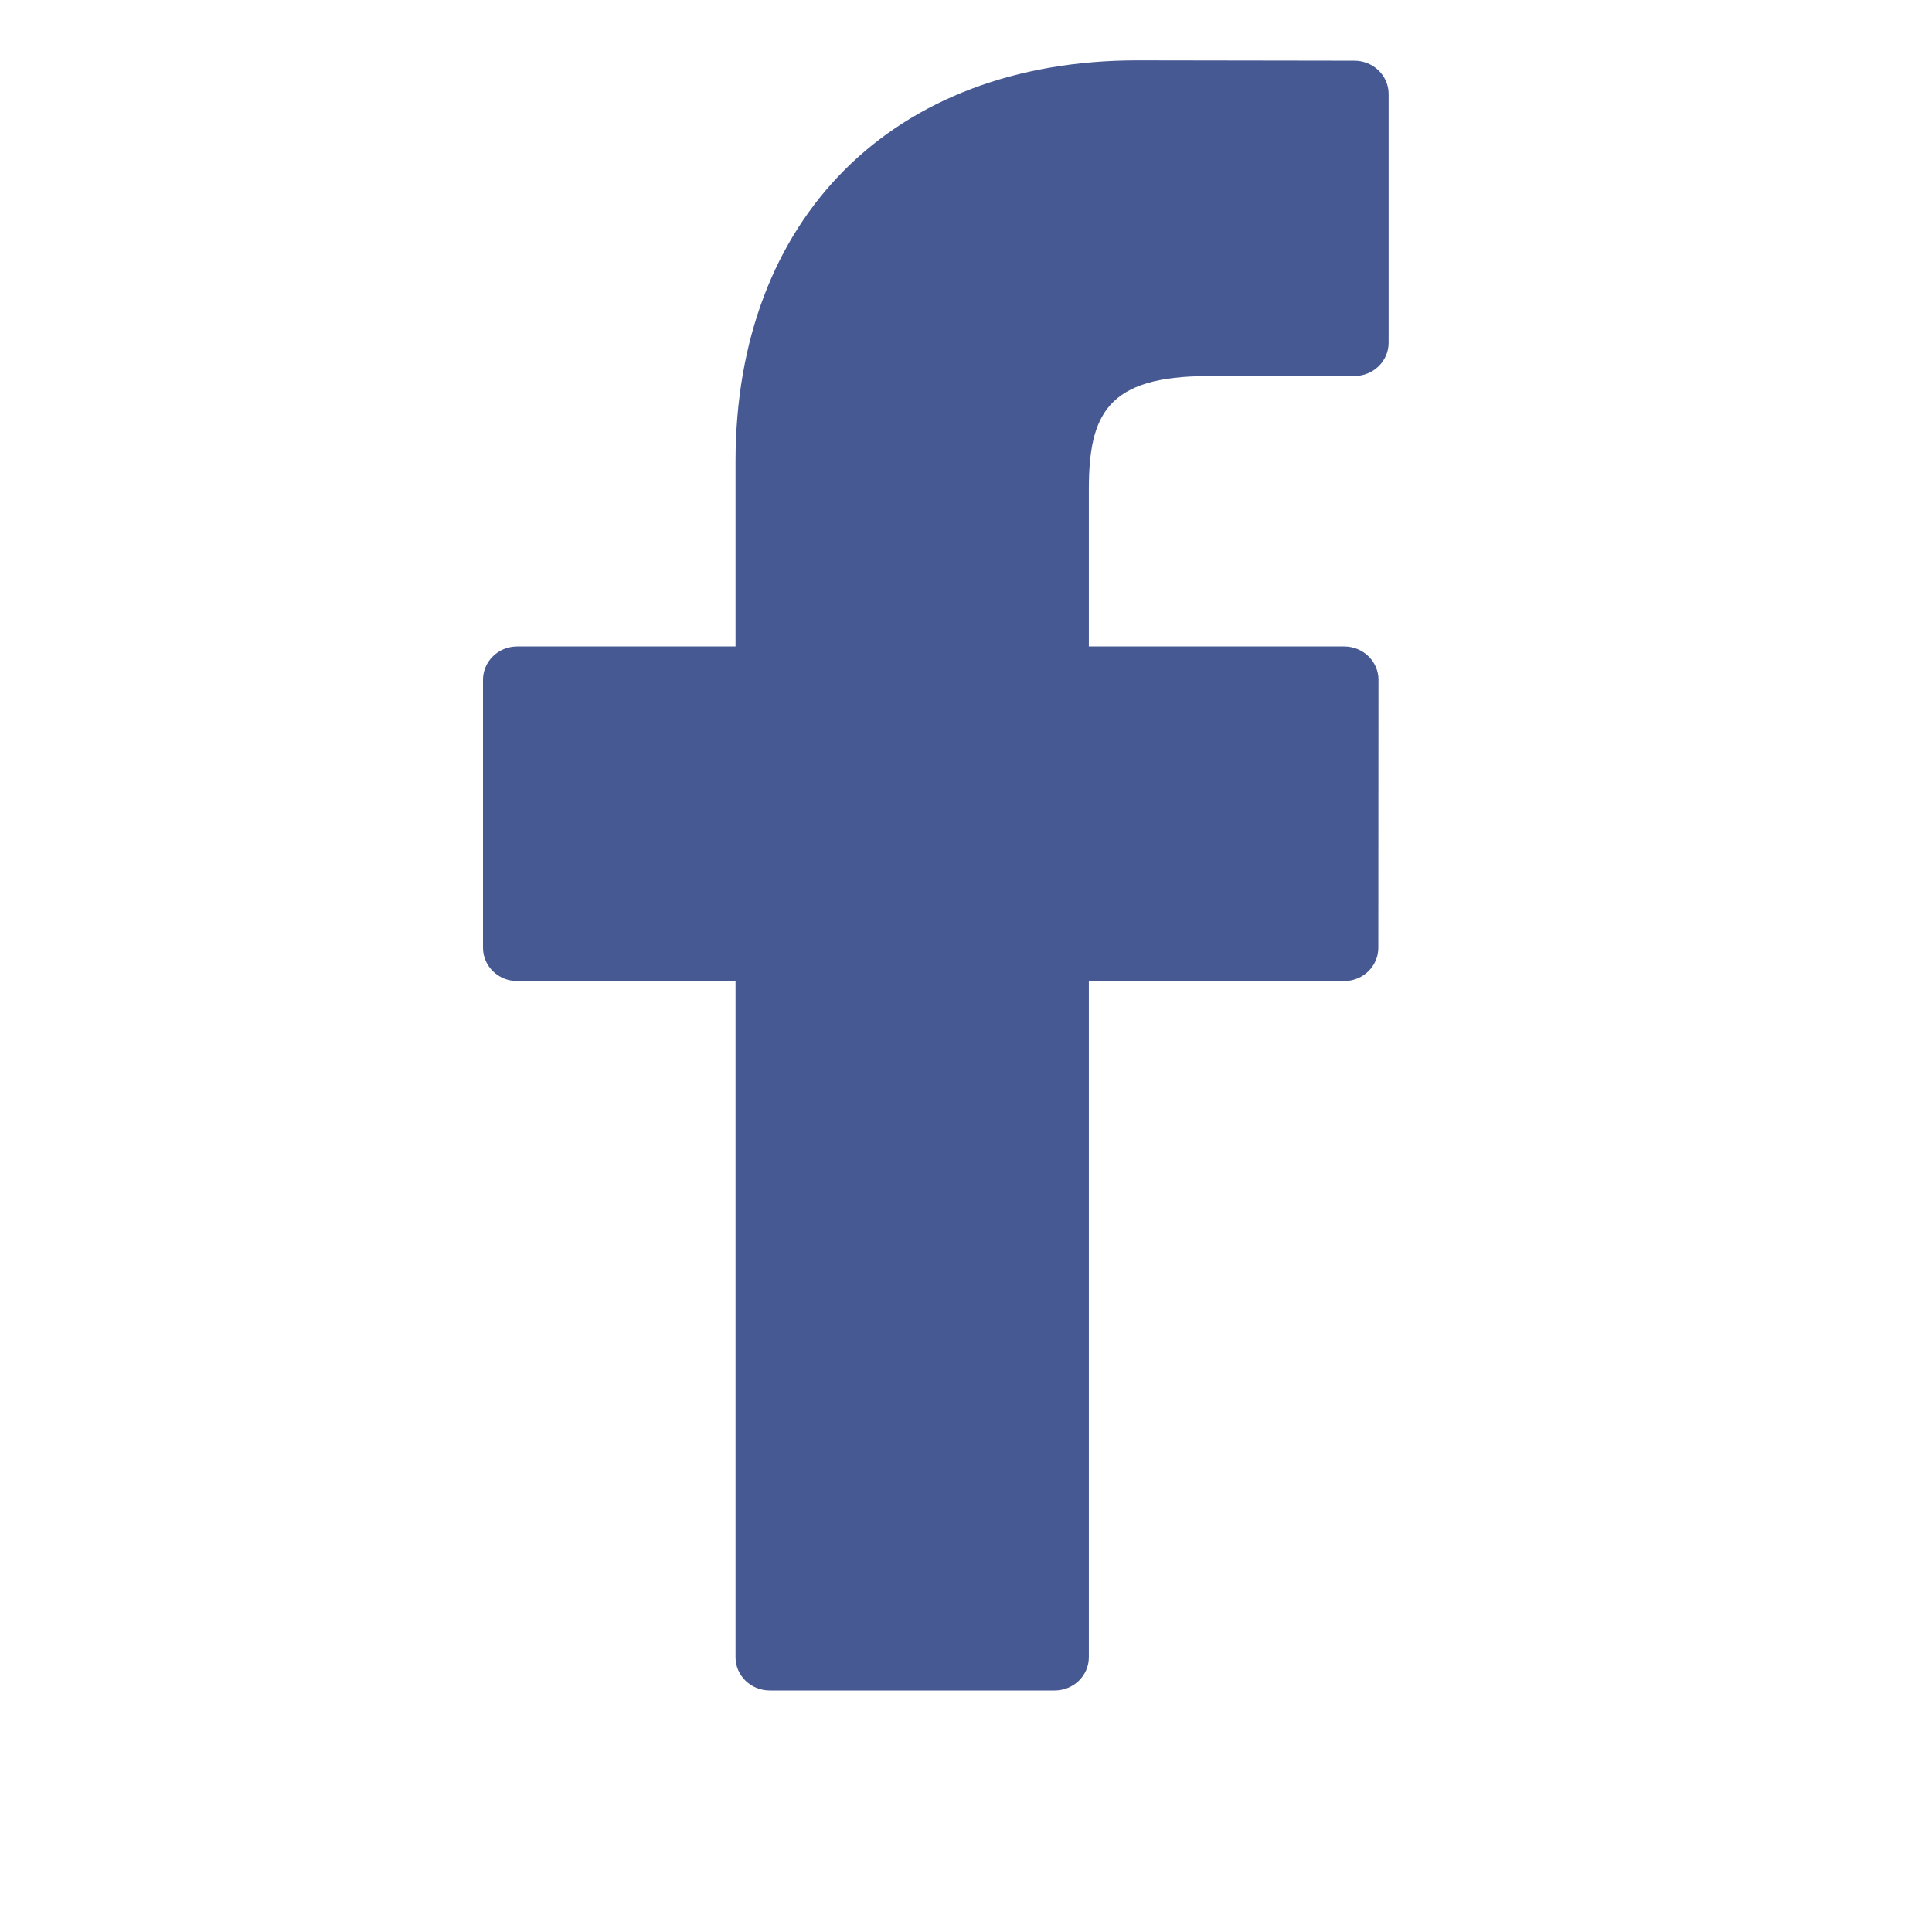 <svg width="24" height="24" viewBox="0 0 24 24" fill="none" xmlns="http://www.w3.org/2000/svg">
<path d="M16.826 0.754L14.128 0.75C11.097 0.75 9.137 2.706 9.137 5.734V8.031H6.424C6.19 8.031 6 8.216 6 8.444V11.774C6 12.002 6.19 12.187 6.424 12.187H9.137V20.587C9.137 20.815 9.327 21 9.562 21H13.101C13.336 21 13.526 20.815 13.526 20.587V12.187H16.698C16.932 12.187 17.122 12.002 17.122 11.774L17.124 8.444C17.124 8.335 17.079 8.23 16.999 8.152C16.92 8.075 16.812 8.031 16.699 8.031H13.526V6.083C13.526 5.147 13.755 4.672 15.008 4.672L16.826 4.671C17.06 4.671 17.25 4.486 17.25 4.258V1.167C17.25 0.939 17.06 0.755 16.826 0.754Z" fill="#475993"/>
</svg>
